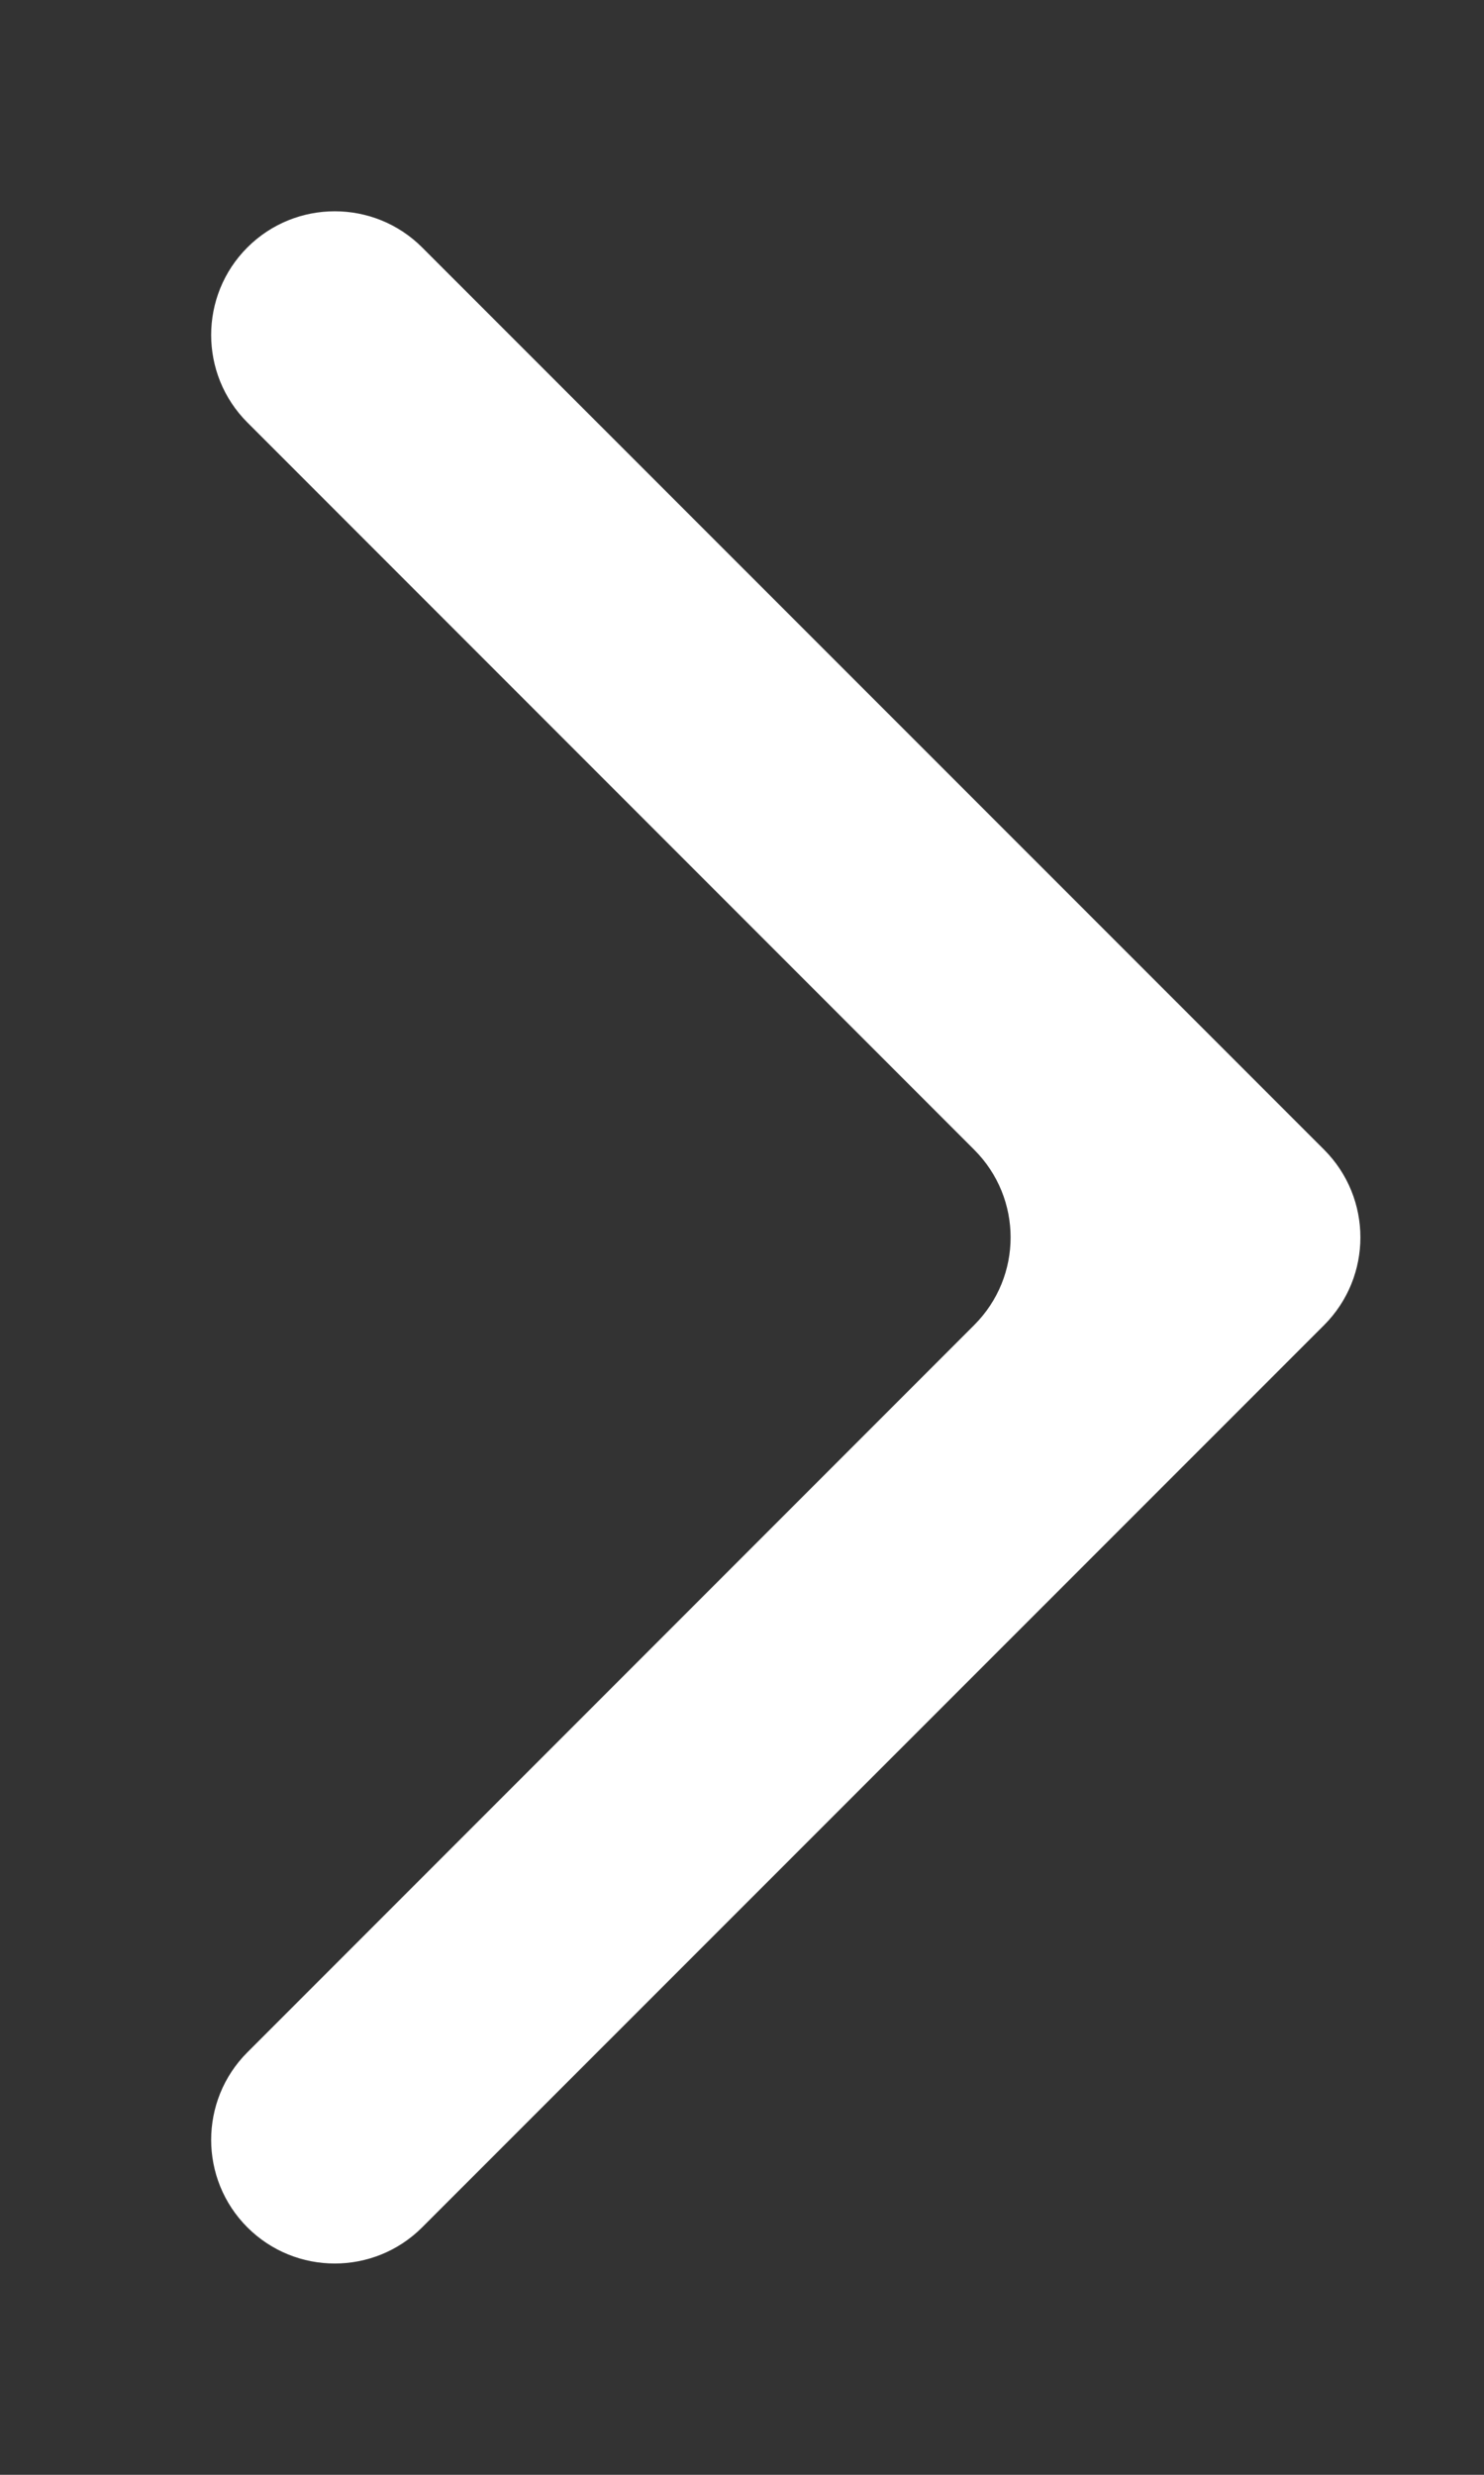 <svg width="6" height="10" viewBox="0 0 6 10" fill="none" xmlns="http://www.w3.org/2000/svg">
<rect x="0" y="0" width="6" height="10" fill="#333333" stroke="none"/>
<path fill-rule="evenodd" clip-rule="evenodd" d="M3.939 5.354C4.135 5.158 4.135 4.842 3.939 4.646L1 1.707C0.805 1.512 0.805 1.195 1 1C1.195 0.805 1.512 0.805 1.707 1L5.354 4.646C5.549 4.842 5.549 5.158 5.354 5.354L1.707 9C1.512 9.195 1.195 9.195 1 9C0.805 8.805 0.805 8.488 1 8.293L3.939 5.354Z" fill="white"/>
</svg>
